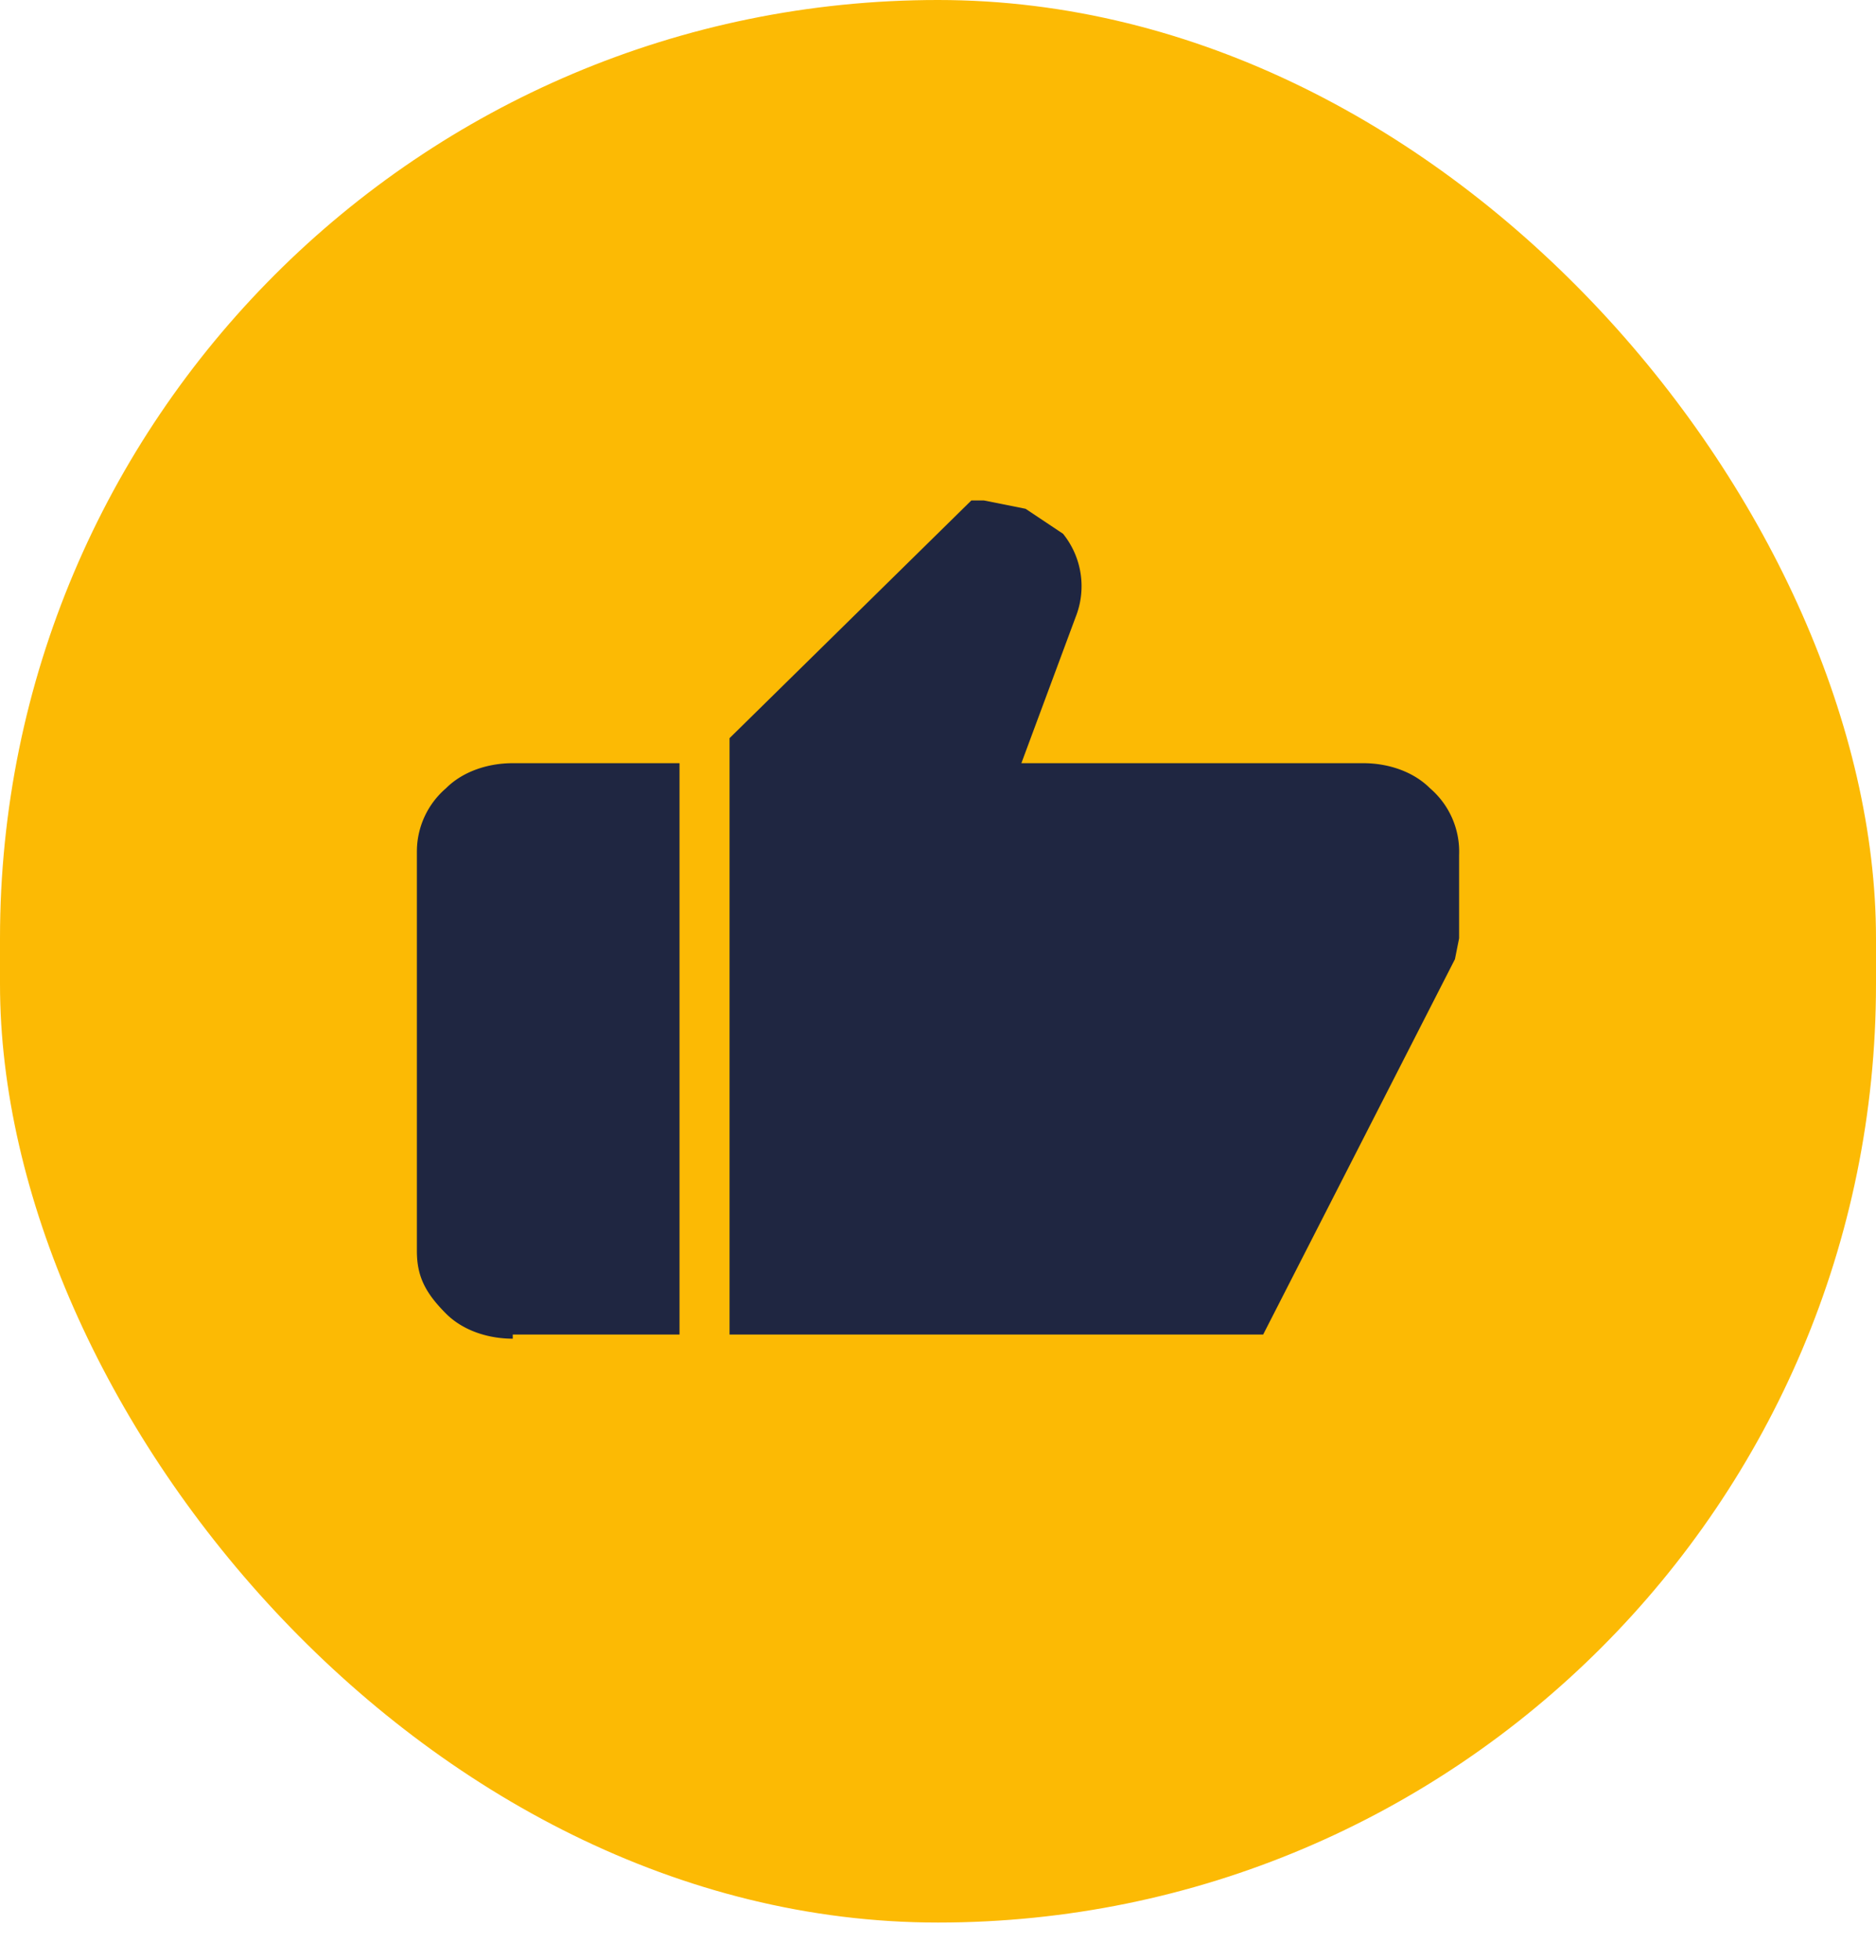 <svg xmlns="http://www.w3.org/2000/svg" fill="none" viewBox="0 0 45 47"><rect width="45" height="46.1" fill="#FCBA04" rx="22.5"/><path fill="#1F2641" d="M12.3 32h4V18.3h-4c-.6 0-1.2.2-1.6.6a2 2 0 0 0-.7 1.5V30c0 .6.2 1 .7 1.5.4.4 1 .6 1.6.6Zm20.4-13.7h-8.2l1.3-3.5a2 2 0 0 0-.3-2l-.9-.6-1-.2h-.3l-5.8 5.7V32h12.8l4.6-9 .1-.5v-2a2 2 0 0 0-.7-1.6c-.4-.4-1-.6-1.6-.6Z"/></svg>